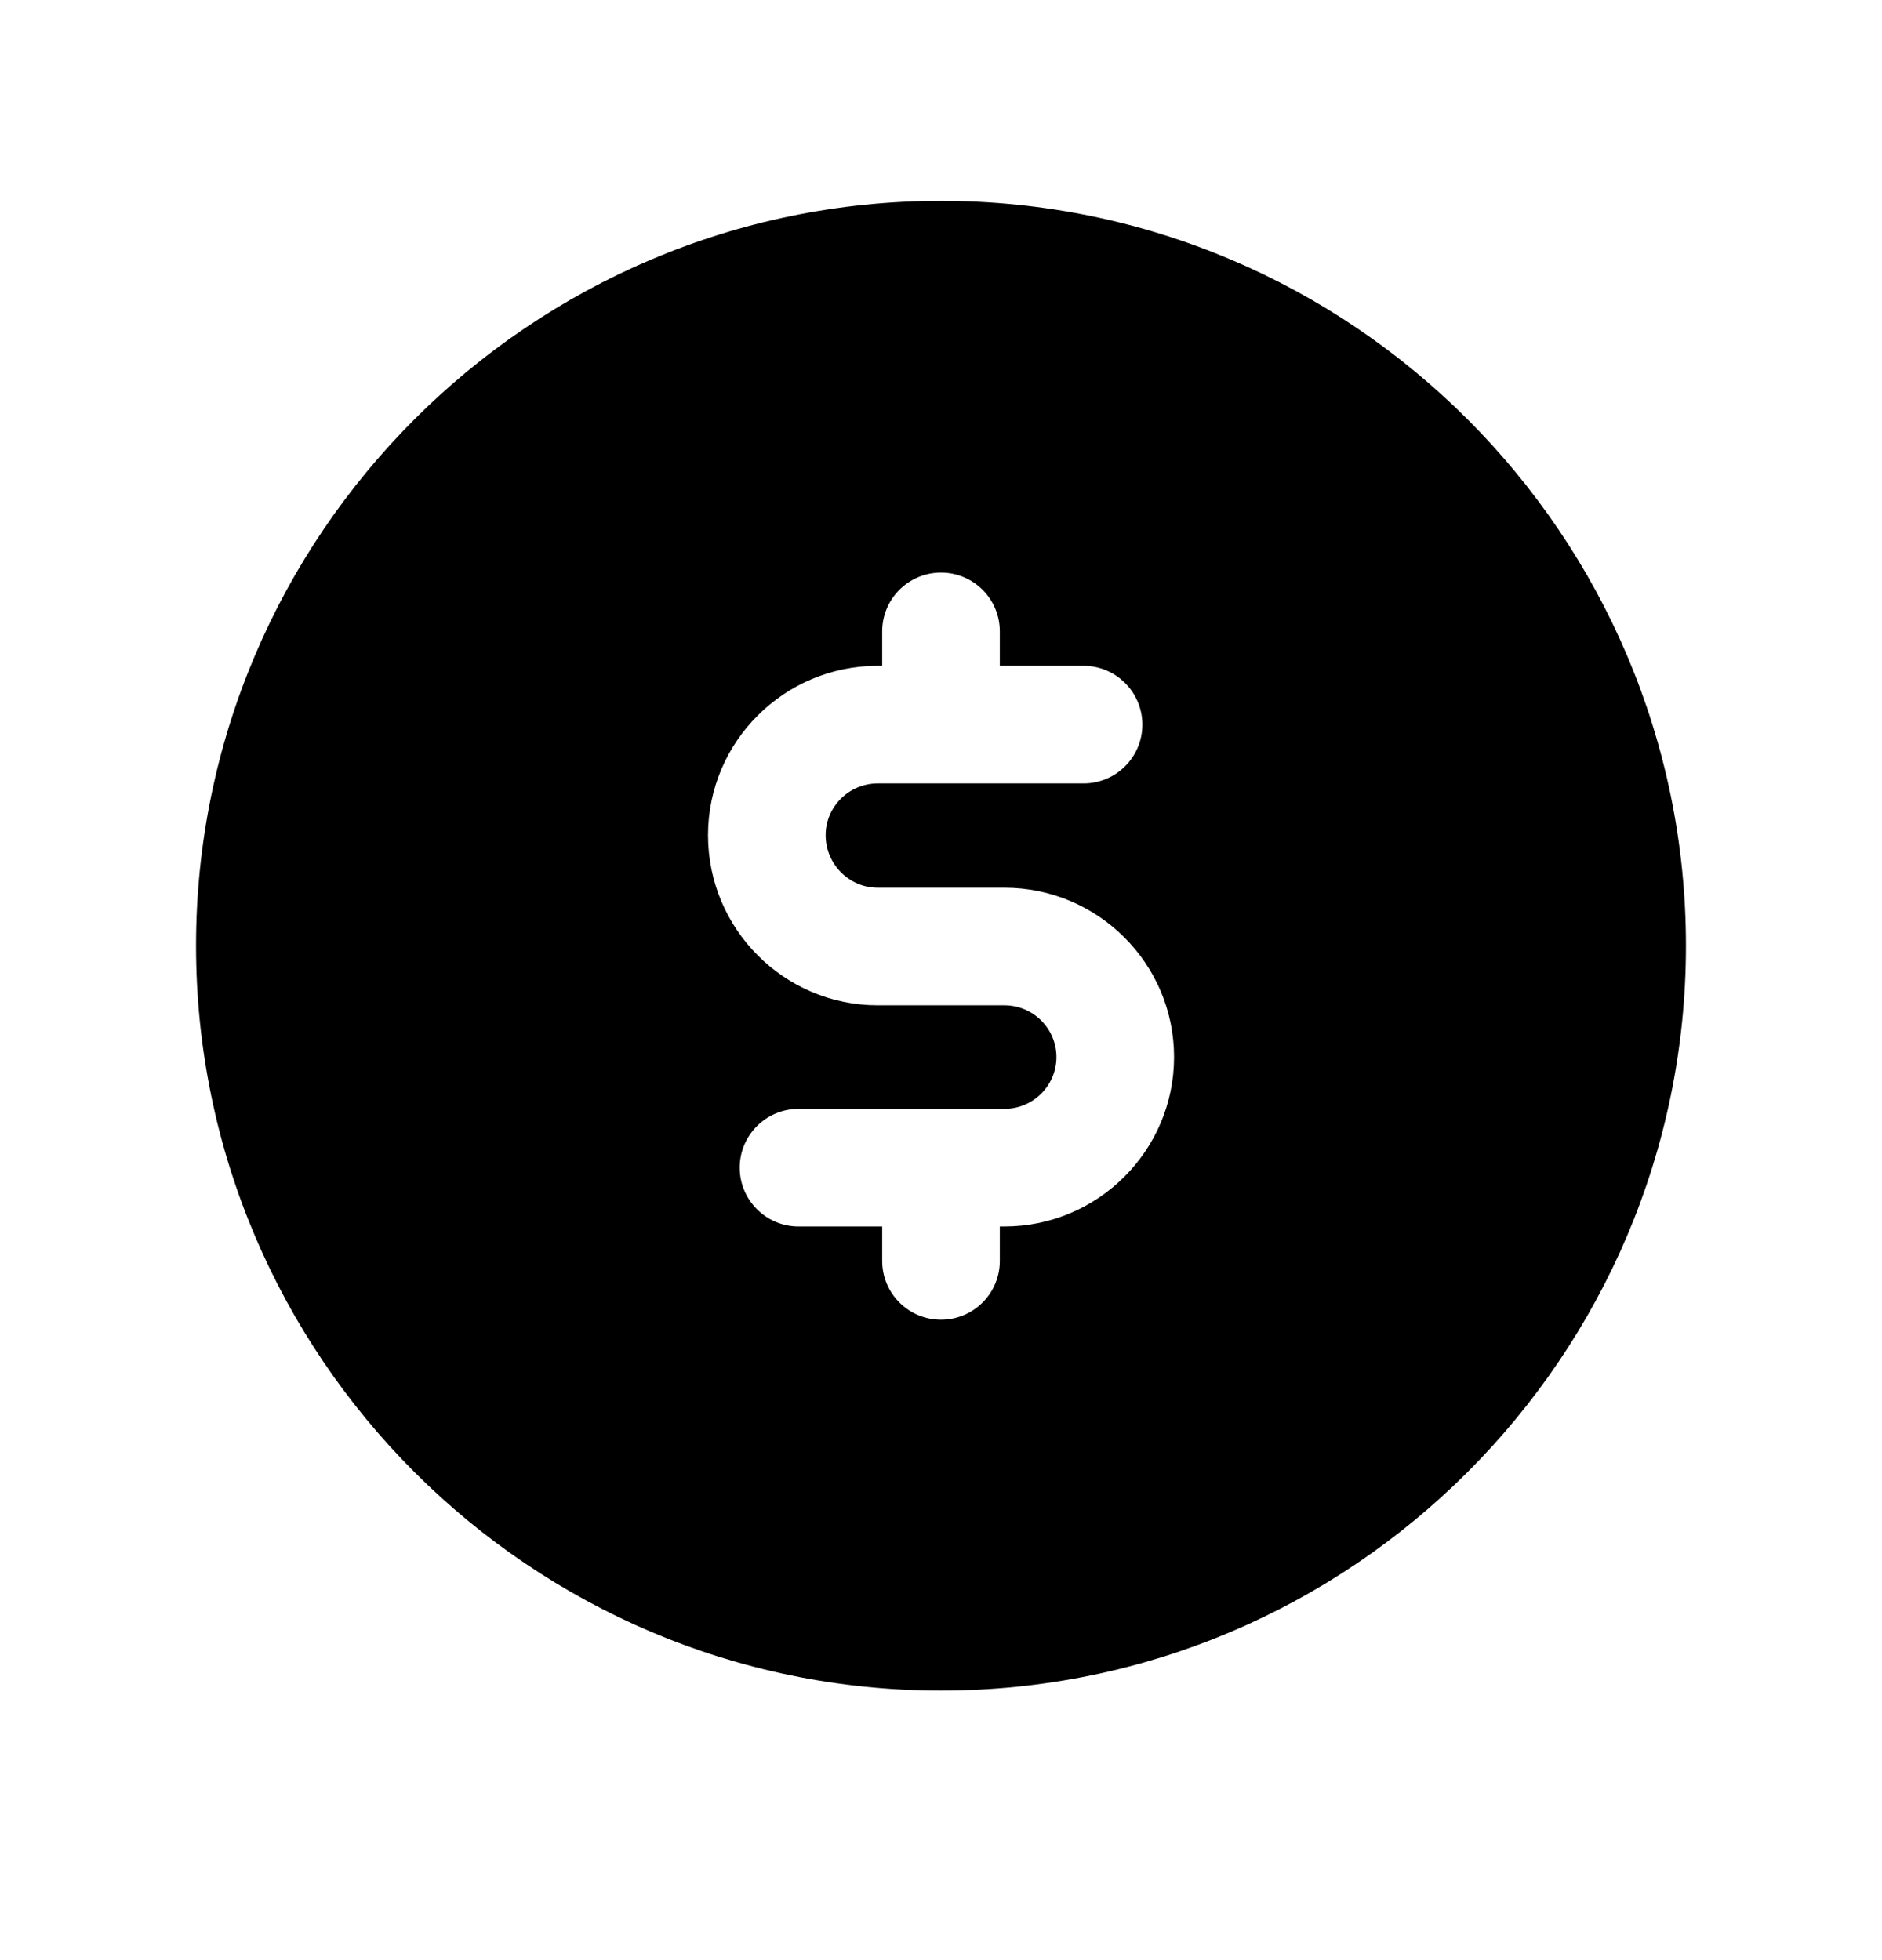<svg width="24" height="25" viewBox="0 0 24 25" fill="none" xmlns="http://www.w3.org/2000/svg">
<path fill-rule="evenodd" clip-rule="evenodd" d="M12.808 15.643H12.75V16.082C12.75 16.497 12.414 16.832 12 16.832C11.586 16.832 11.25 16.497 11.25 16.082V15.643H10.183C9.769 15.643 9.433 15.306 9.433 14.893C9.433 14.479 9.769 14.143 10.183 14.143H12.808C13.174 14.143 13.472 13.847 13.472 13.482C13.472 13.118 13.174 12.822 12.808 12.822H11.193C9.999 12.822 9.029 11.848 9.029 10.652C9.029 9.46 9.999 8.492 11.193 8.492H11.25V8.053C11.25 7.638 11.586 7.303 12 7.303C12.414 7.303 12.75 7.638 12.75 8.053V8.492H13.818C14.232 8.492 14.568 8.829 14.568 9.242C14.568 9.656 14.232 9.992 13.818 9.992H11.193C10.827 9.992 10.529 10.289 10.529 10.652C10.529 11.021 10.827 11.322 11.193 11.322H12.808C14.001 11.322 14.972 12.29 14.972 13.482C14.972 14.674 14.001 15.643 12.808 15.643ZM12 2.562C6.762 2.562 2.5 6.824 2.5 12.062C2.5 17.3 6.762 21.562 12 21.562C17.238 21.562 21.5 17.3 21.5 12.062C21.5 6.824 17.238 2.562 12 2.562Z" fill="black"/>
</svg>